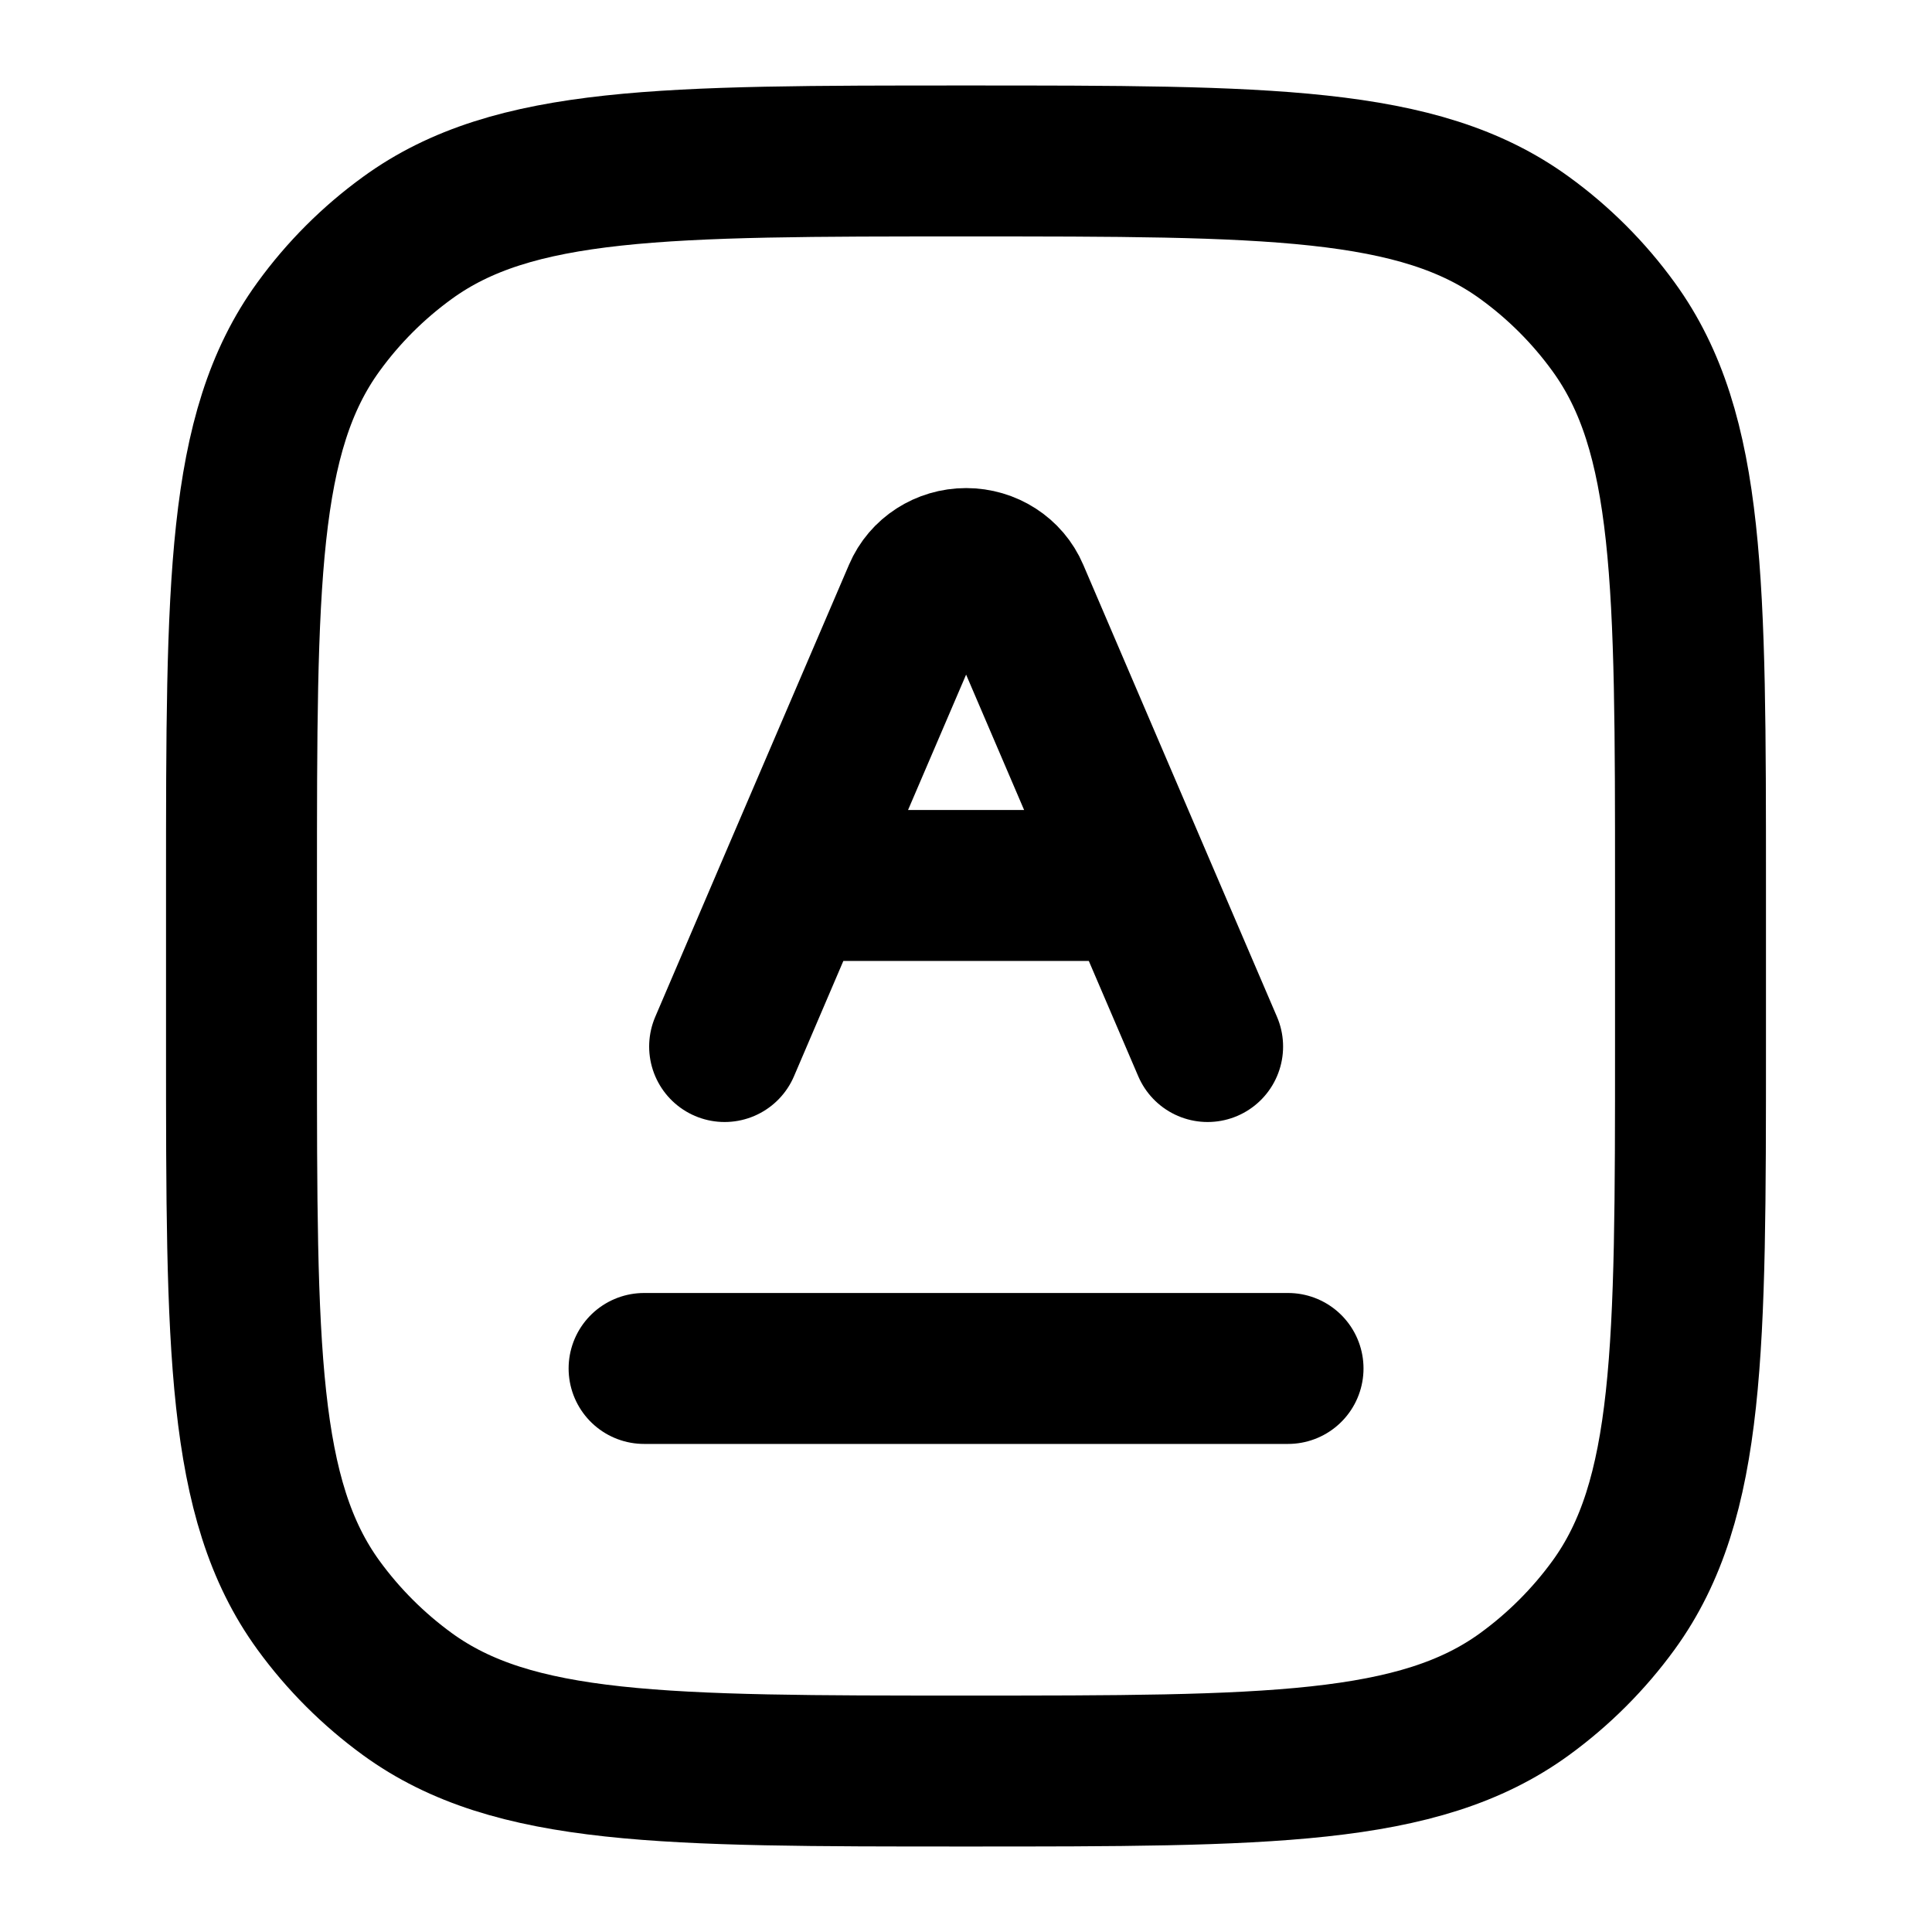 <svg width="16" height="16" viewBox="0 0 16 16" fill="none" xmlns="http://www.w3.org/2000/svg">
<path d="M2 7.333C2 4.833 2 3.584 2.637 2.707C2.842 2.424 3.091 2.175 3.374 1.97C4.25 1.333 5.5 1.333 8 1.333C10.5 1.333 11.75 1.333 12.626 1.97C12.909 2.175 13.158 2.424 13.363 2.707C14 3.584 14 4.833 14 7.333V8.667C14 11.166 14 12.416 13.363 13.293C13.158 13.575 12.909 13.824 12.626 14.03C11.75 14.667 10.5 14.667 8 14.667C5.5 14.667 4.25 14.667 3.374 14.03C3.091 13.824 2.842 13.575 2.637 13.293C2 12.416 2 11.166 2 8.667V7.333Z" stroke="black" stroke-width="1.25"/>
<path d="M10.001 8.667L9.429 7.333M9.429 7.333L8.396 4.922C8.33 4.767 8.174 4.667 8.001 4.667C7.828 4.667 7.672 4.767 7.606 4.922L6.572 7.333M9.429 7.333H6.572M6.001 8.667L6.572 7.333M5.334 11.333H10.667" stroke="black" stroke-width="1.25" stroke-linecap="round" stroke-linejoin="round"/>
</svg>
